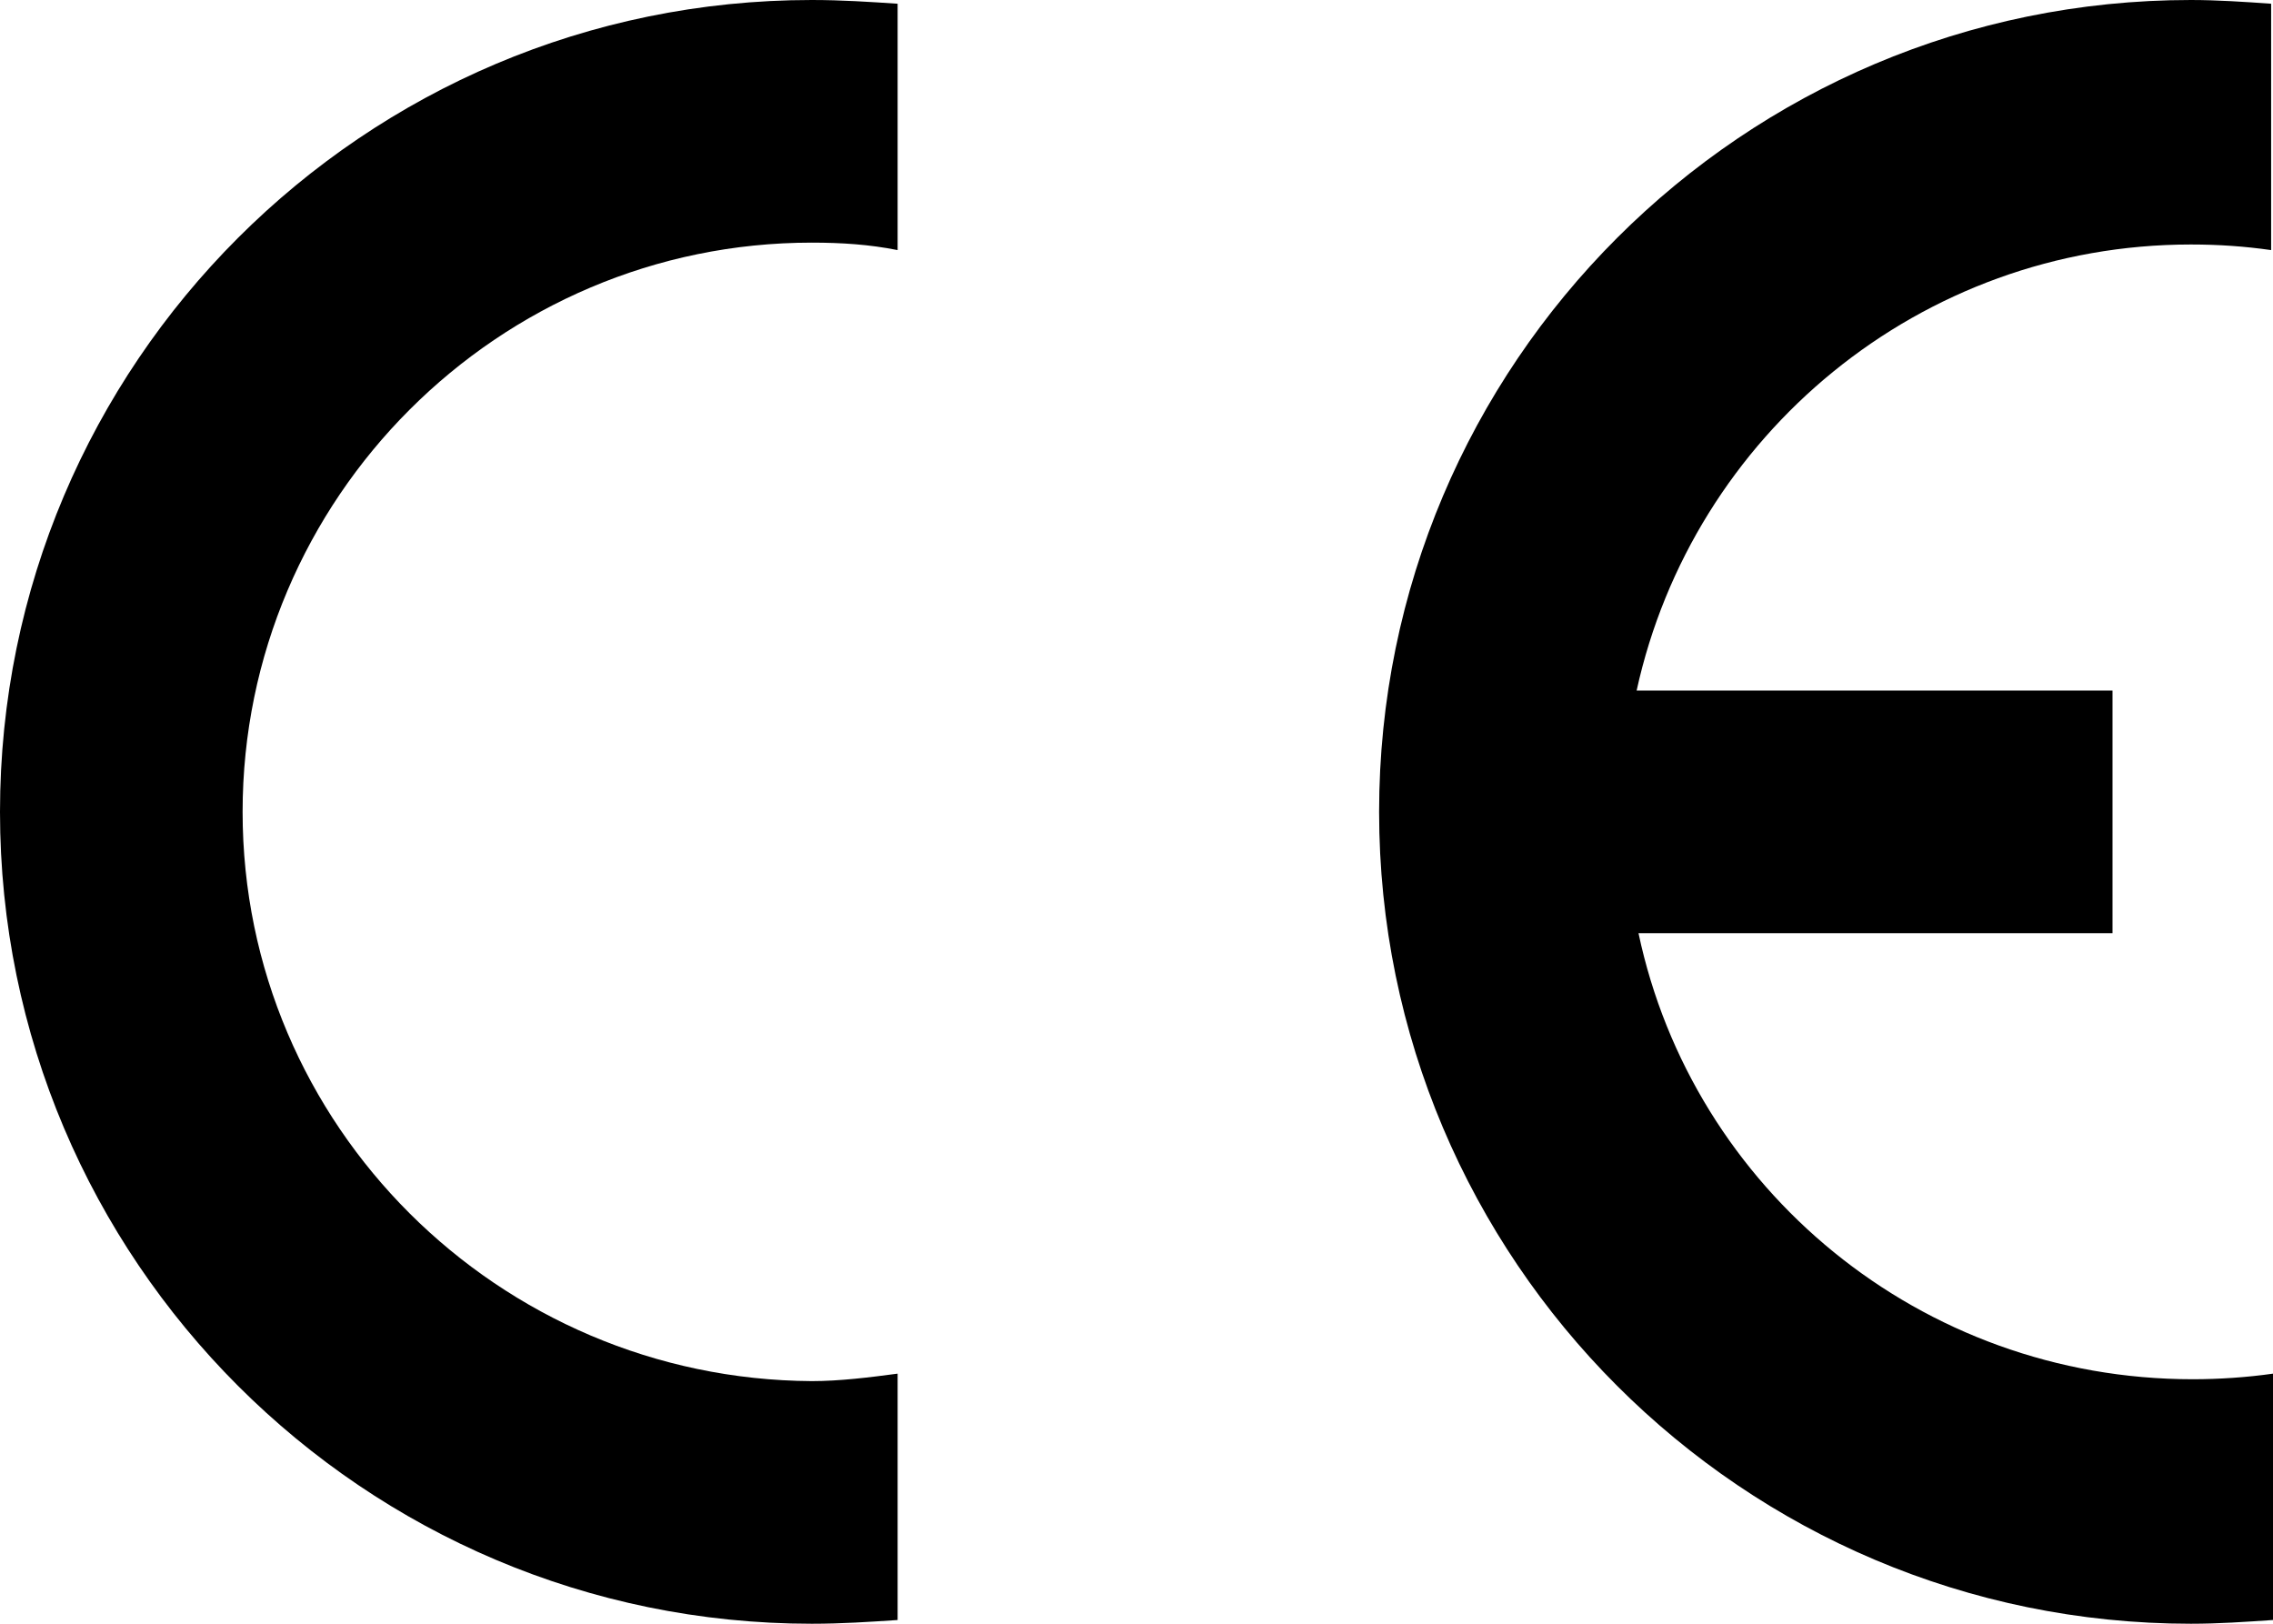 <?xml version="1.0" encoding="utf-8"?>
<!-- Generator: Adobe Illustrator 19.1.0, SVG Export Plug-In . SVG Version: 6.00 Build 0)  -->
<svg version="1.1" id="lettre" xmlns="http://www.w3.org/2000/svg" xmlns:xlink="http://www.w3.org/1999/xlink" x="0px" y="0px"
	 viewBox="0 0 121.8 87" style="enable-background:new 0 0 121.8 87;" xml:space="preserve">
<path d="M121.8,86.8V73.6c-1.4,0.2-2.9,0.3-4.3,0.3c-14.6,0-26.8-10.2-29.7-23.9h25.4V37H87.7c3-13.7,15.2-23.9,29.7-23.9
	c1.5,0,2.9,0.1,4.3,0.3V0.2c-1.4-0.1-2.9-0.2-4.3-0.2c-24,0-43.5,19.5-43.5,43.5c0,24,19.5,43.5,43.5,43.5
	C118.9,87,120.3,86.9,121.8,86.8z"/>
<path d="M0,43.5C0,67.5,19.5,87,43.5,87c1.6,0,3.1-0.1,4.6-0.2V73.6c-1.5,0.2-3.1,0.4-4.6,0.4C26.7,73.9,13,60.3,13,43.5
	C13,26.7,26.7,13,43.5,13c1.6,0,3.1,0.1,4.6,0.4V0.2C46.6,0.1,45.1,0,43.5,0C19.5,0,0,19.5,0,43.5z"/>
</svg>
